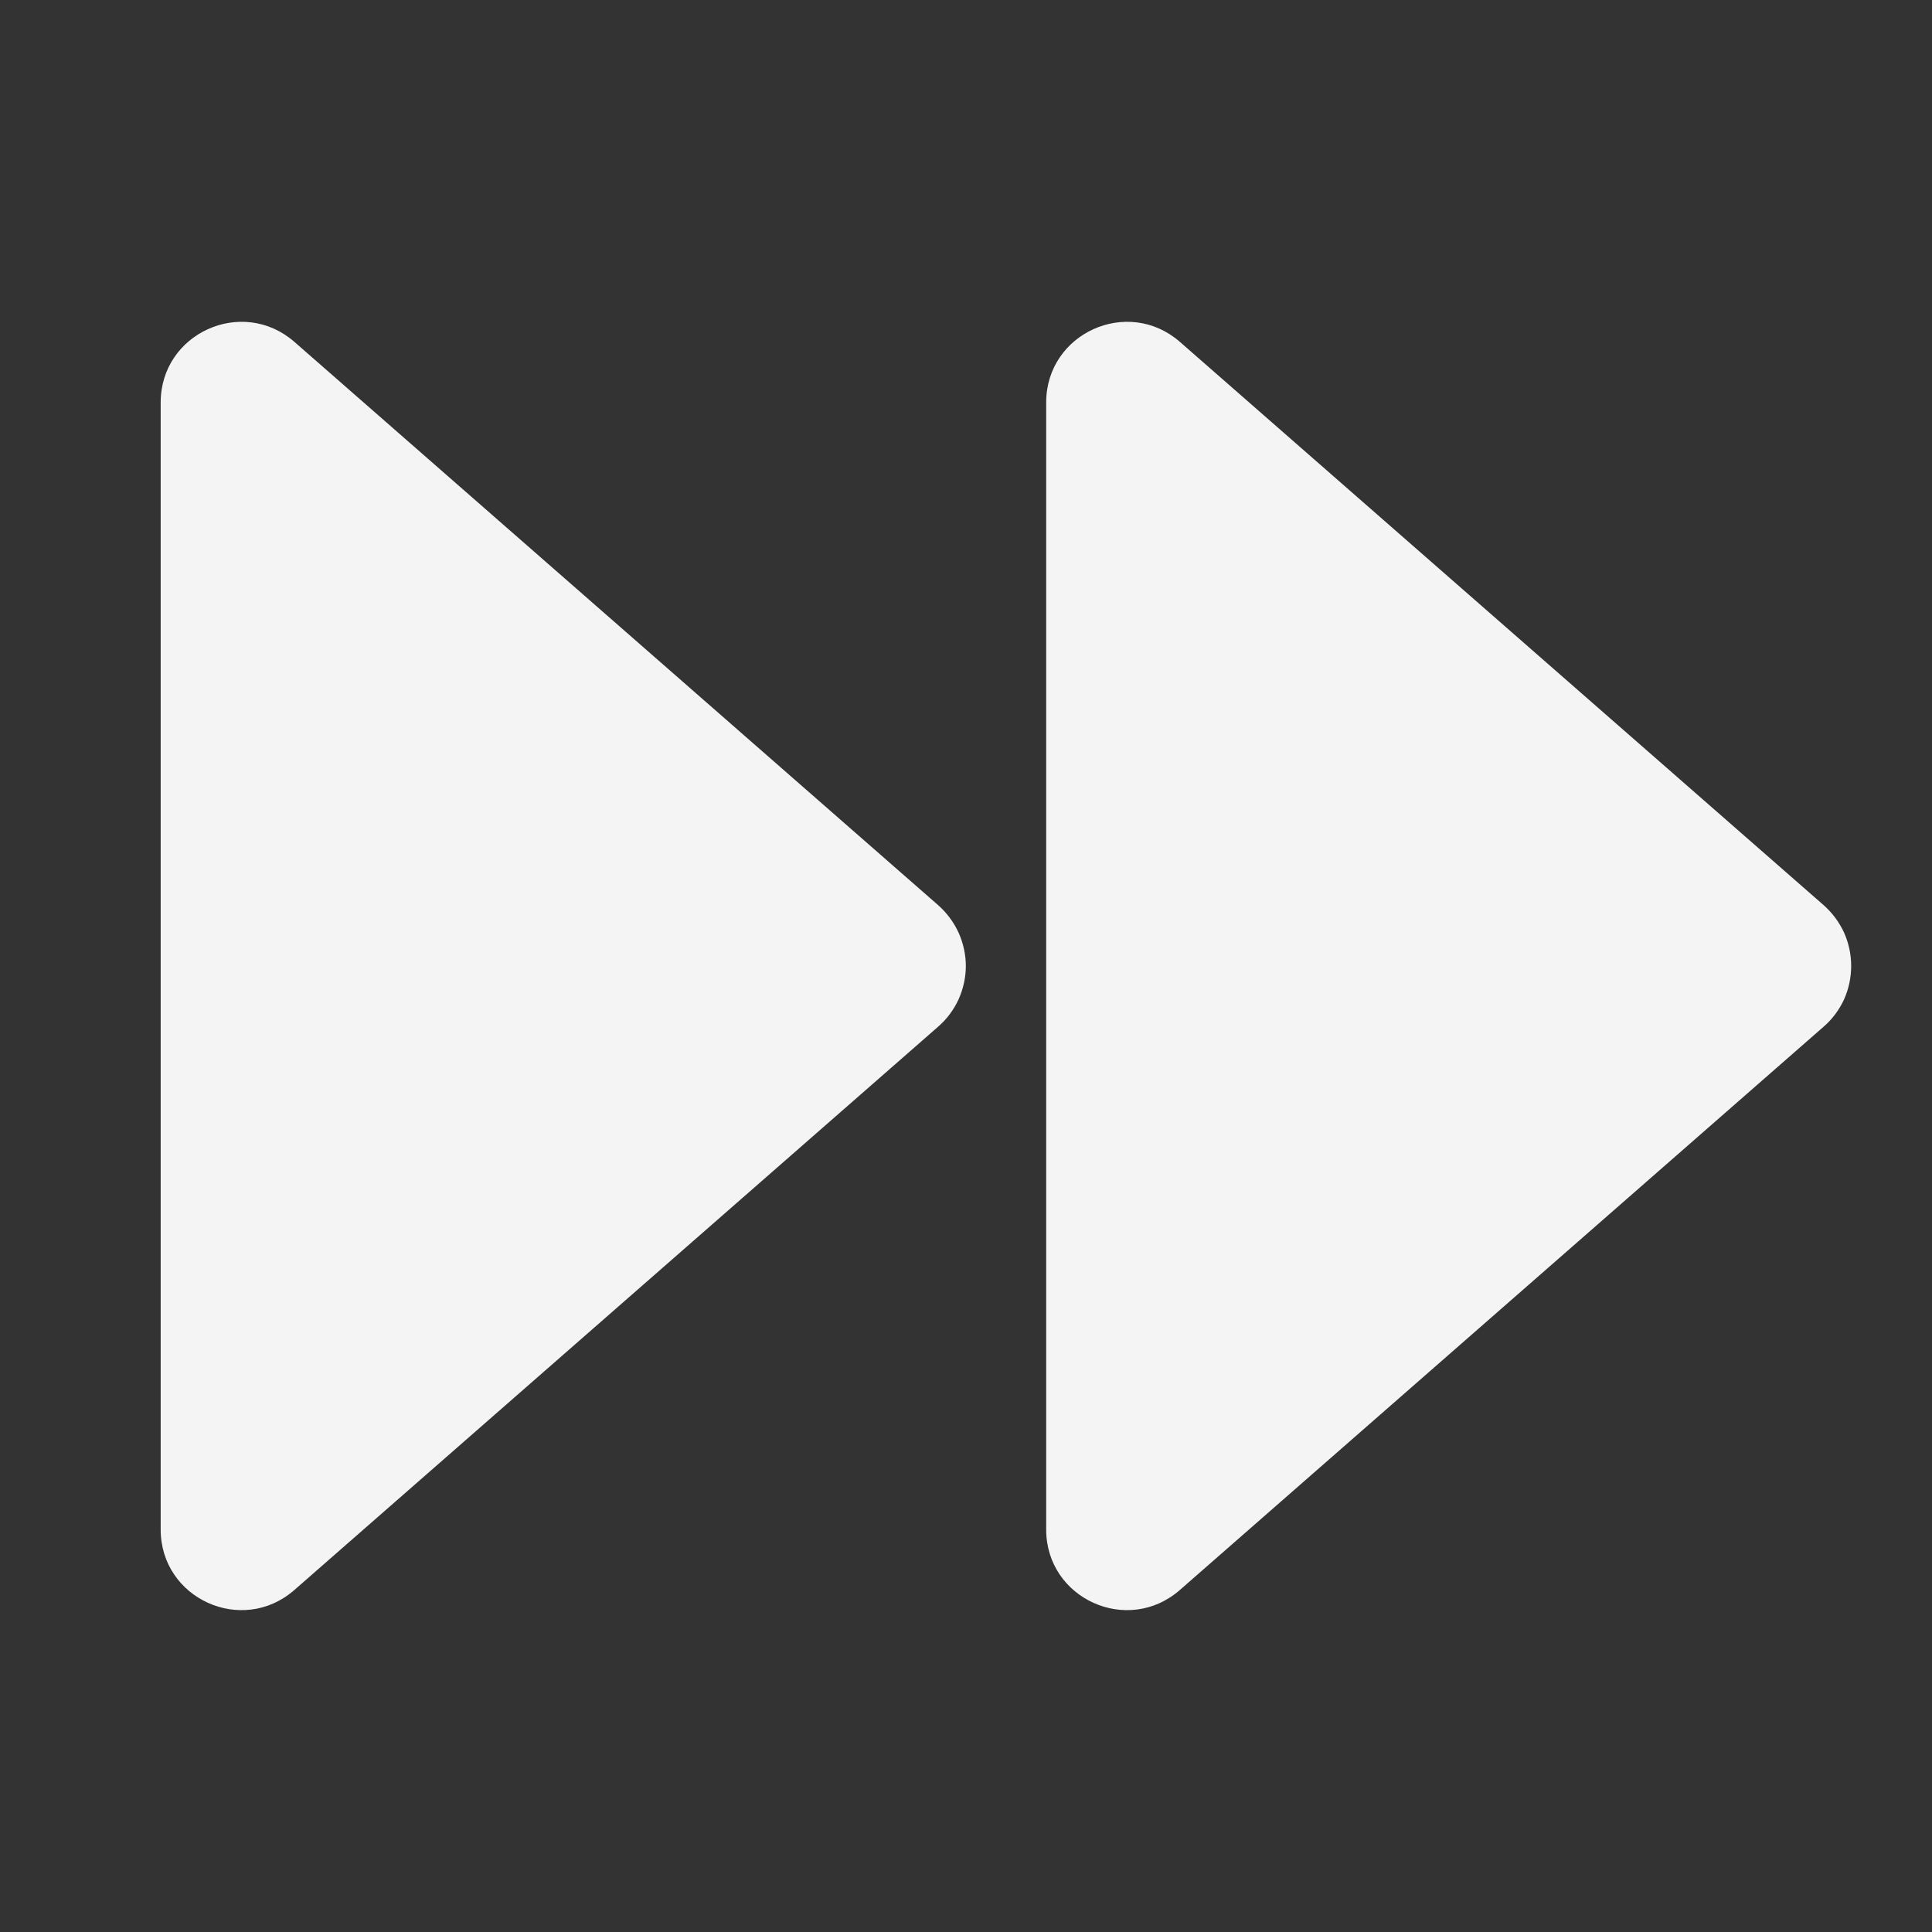 <svg width="12" height="12" viewBox="0 0 12 12" fill="none" xmlns="http://www.w3.org/2000/svg">
<rect x="0" y="0" width="12" height="12" fill="#333333" stroke="none"/>
<g clip-path="url(#clip0_281_361)">
<path d="M0.998 2.5V9.5C0.998 9.93 1.504 10.159 1.828 9.876L5.828 6.376C5.881 6.33 5.924 6.272 5.954 6.207C5.983 6.142 5.999 6.071 5.999 6C5.999 5.929 5.983 5.858 5.954 5.793C5.924 5.728 5.881 5.67 5.828 5.623L1.828 2.123C1.504 1.841 0.998 2.07 0.998 2.5ZM6.498 2.5V9.5C6.498 9.93 7.004 10.159 7.328 9.876L11.328 6.376C11.381 6.33 11.424 6.272 11.454 6.207C11.483 6.142 11.498 6.071 11.498 6C11.498 5.929 11.483 5.858 11.454 5.793C11.424 5.728 11.381 5.67 11.328 5.623L7.328 2.123C7.004 1.841 6.498 2.07 6.498 2.5Z" fill="#F4F4F4"/>
</g>
<defs>
<clipPath id="clip0_281_361">
<rect width="12" height="12" fill="white"/>
</clipPath>
</defs>
</svg>
